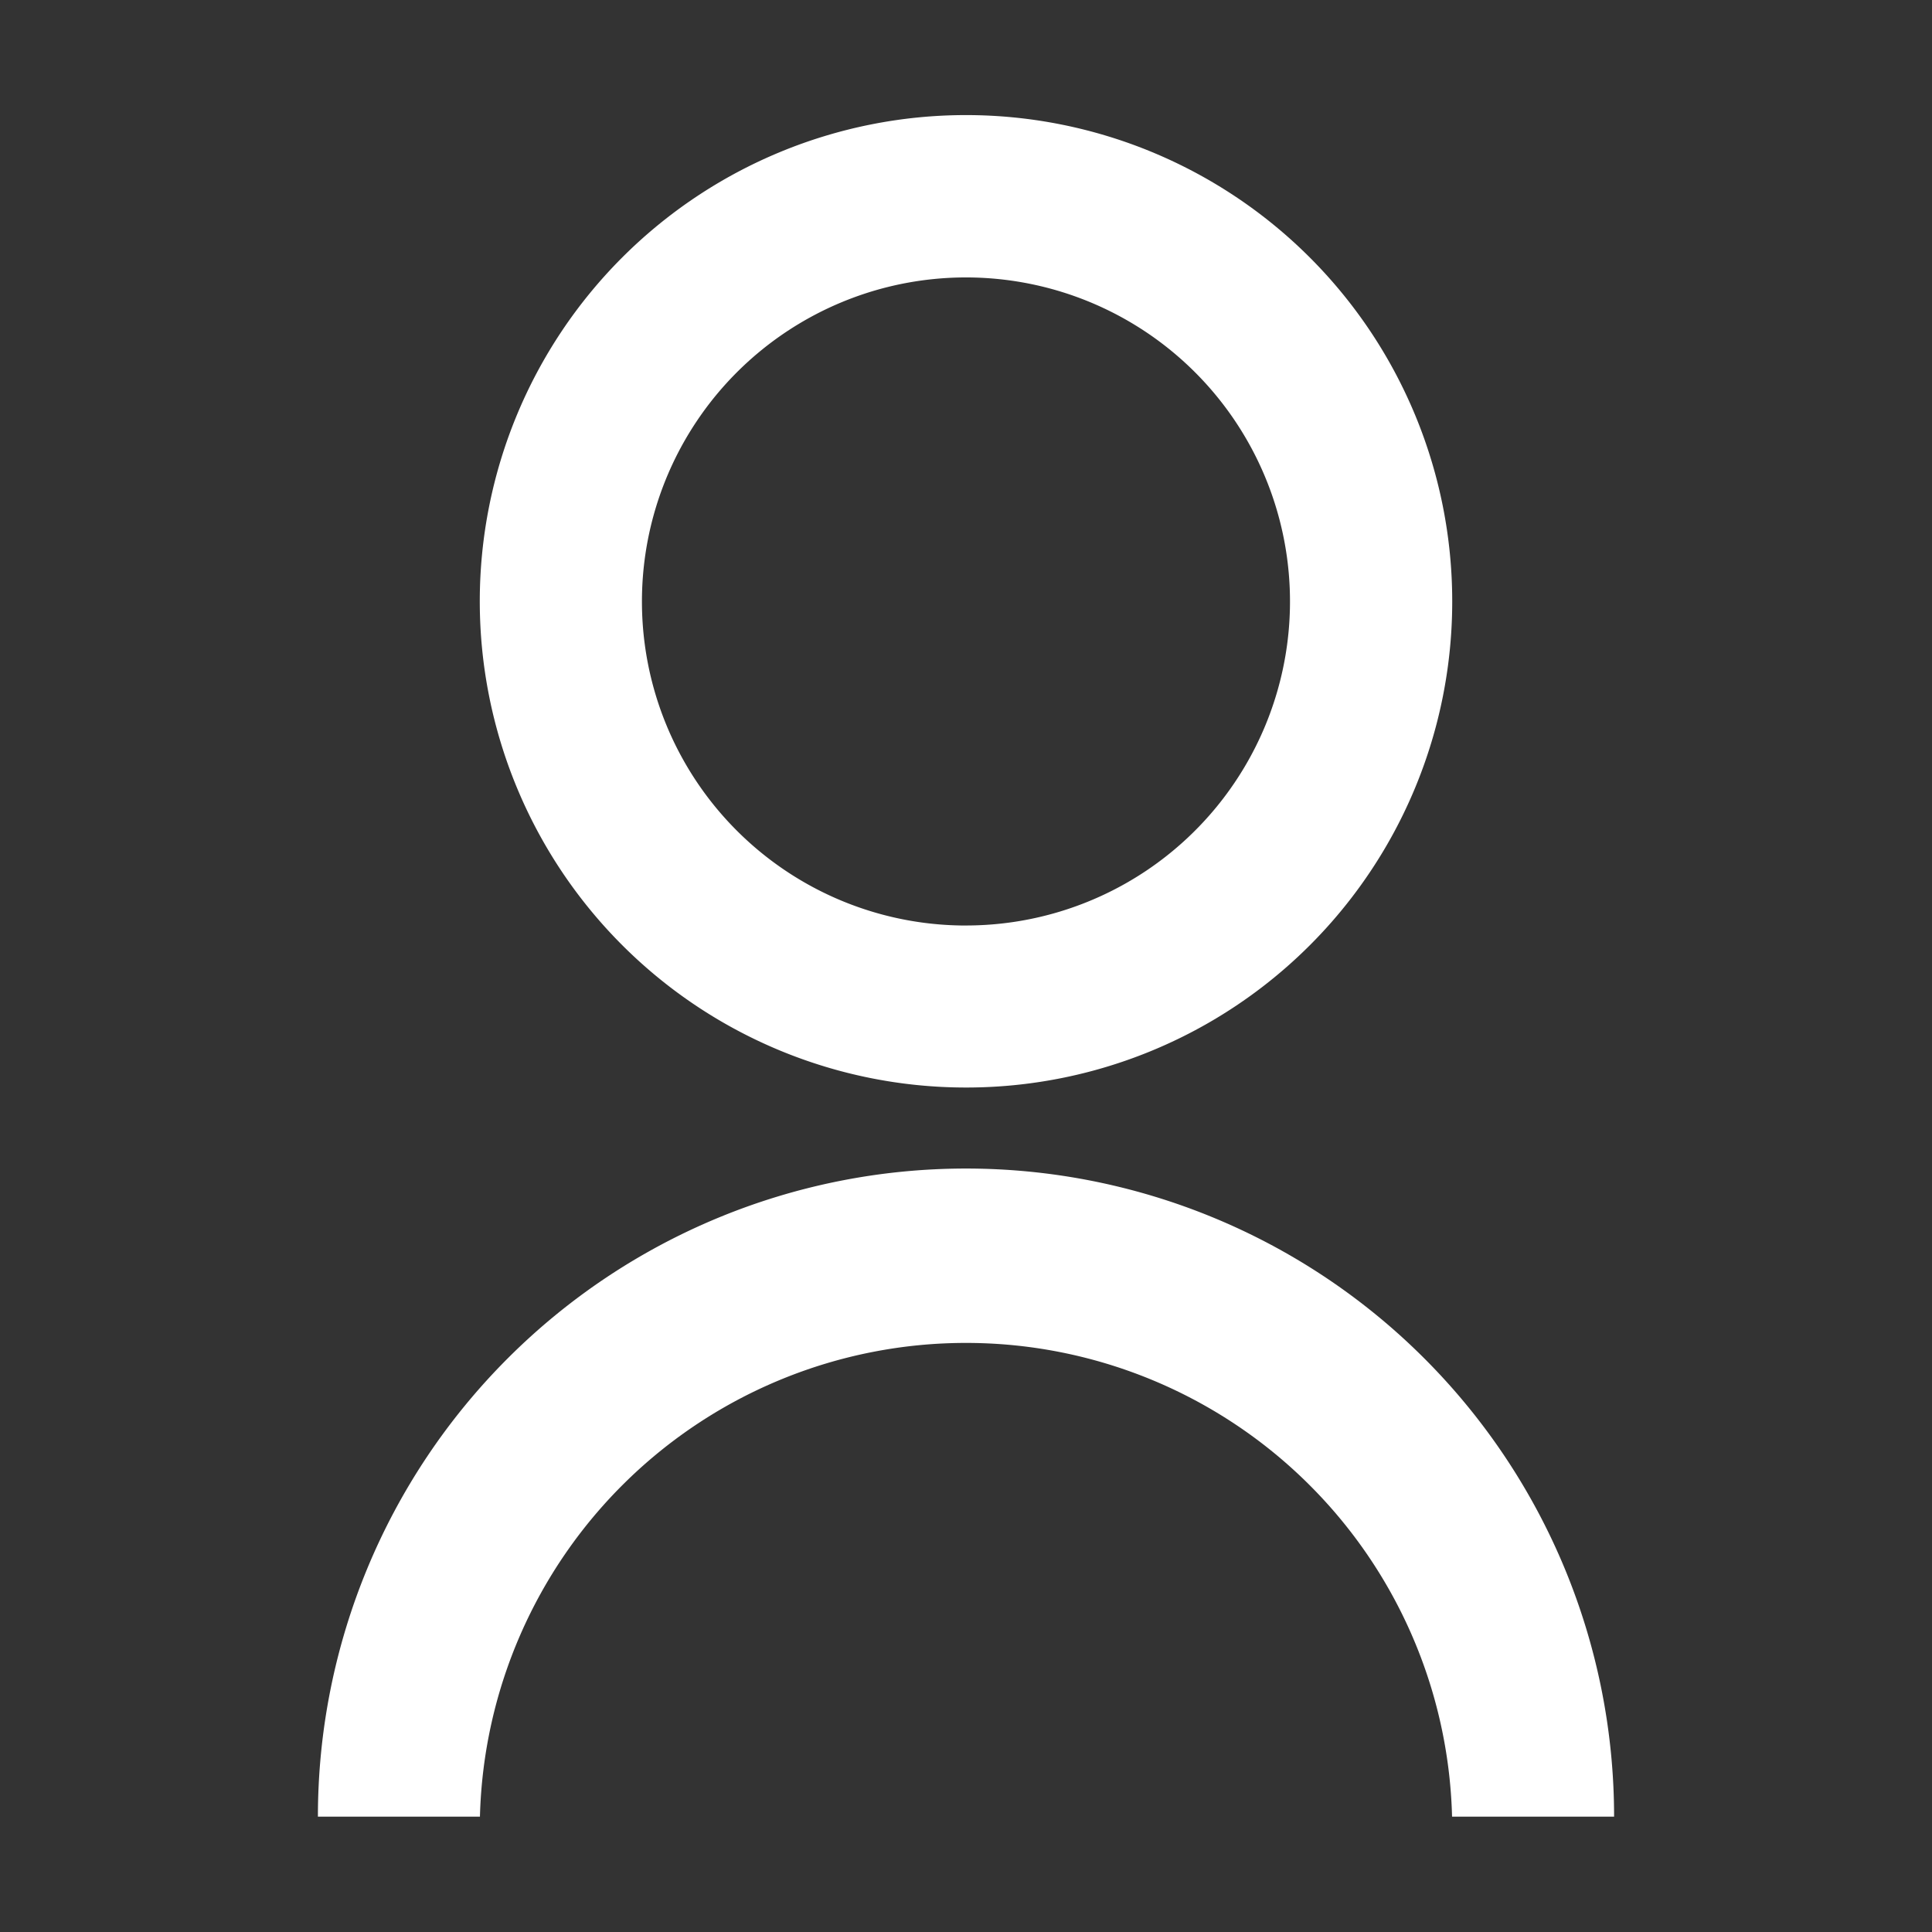 <svg xmlns="http://www.w3.org/2000/svg" xmlns:xlink="http://www.w3.org/1999/xlink" width="60" height="60" viewBox="0 0 60 60">
  <rect x="0" y="0" width="60" height="60" fill="#333333" stroke="none"/>
  <defs>
    <clipPath id="clip-path">
      <rect id="Rectangle_1079" data-name="Rectangle 1079" width="60" height="60" transform="translate(7727.569 1858.569)" fill="#fff"/>
    </clipPath>
  </defs>
  <g id="ic_user" transform="translate(-7727.569 -1858.569)" clip-path="url(#clip-path)">
    <path id="Path_2606" data-name="Path 2606" d="M2,53.833a20.127,20.127,0,0,1,40.254,0H37.222a15.1,15.1,0,0,0-30.19,0ZM22.127,31.19a15.1,15.1,0,1,1,15.1-15.1A15.091,15.091,0,0,1,22.127,31.19Zm0-5.032A10.063,10.063,0,1,0,12.063,16.1,10.061,10.061,0,0,0,22.127,26.159Z" transform="translate(7735.442 1861.153)" fill="#fff"/>
  </g>
</svg>

